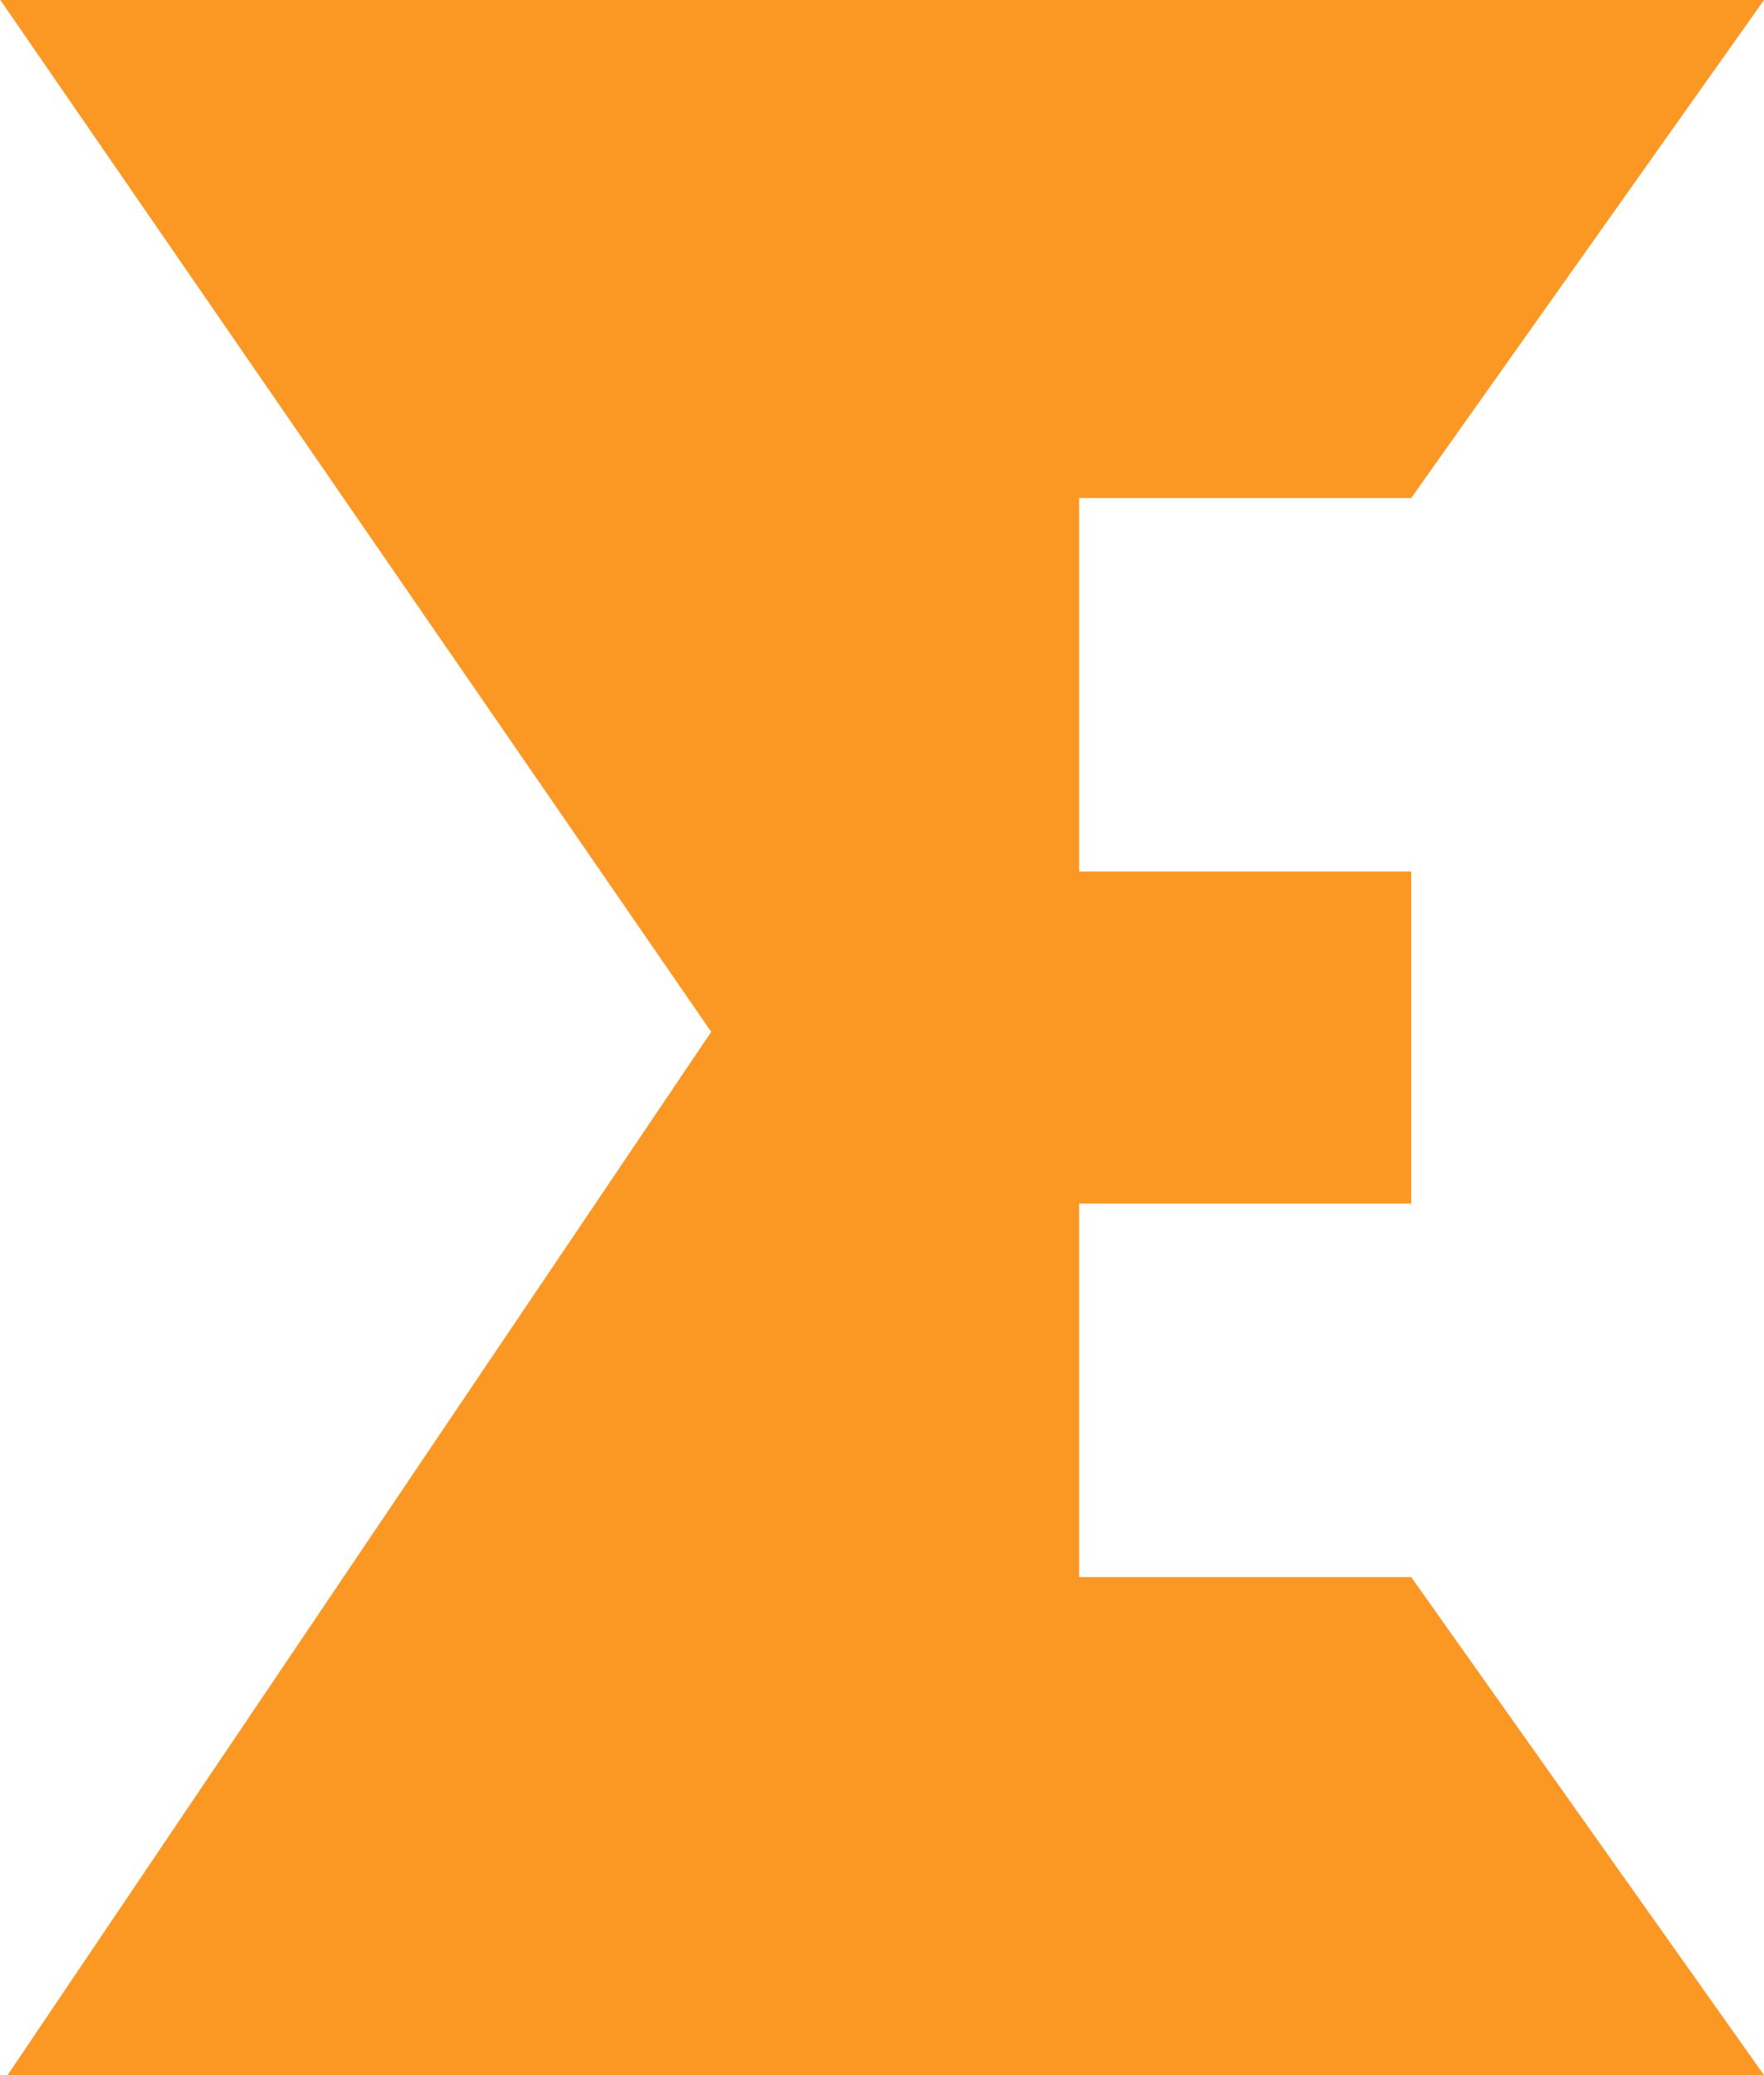 <svg xmlns="http://www.w3.org/2000/svg" width="85" height="100" viewBox="0 0 85 100">
<defs>
    <style>
      .cls-1 {
        fill: #fb9823;
        fill-rule: evenodd;
      }
    </style>
  </defs>
  <g id="epsilong-logo">
    <path id="Rectangle_5_copy_4" data-name="Rectangle 5 copy 4" class="cls-1" d="M1666.37,639.994L1751,640l-17-24h-16V598h16V582h-16V564h16l17-24-85-.024,34.27,49.75Z" transform="translate(-1666 -540)"/>
  </g>
</svg>
